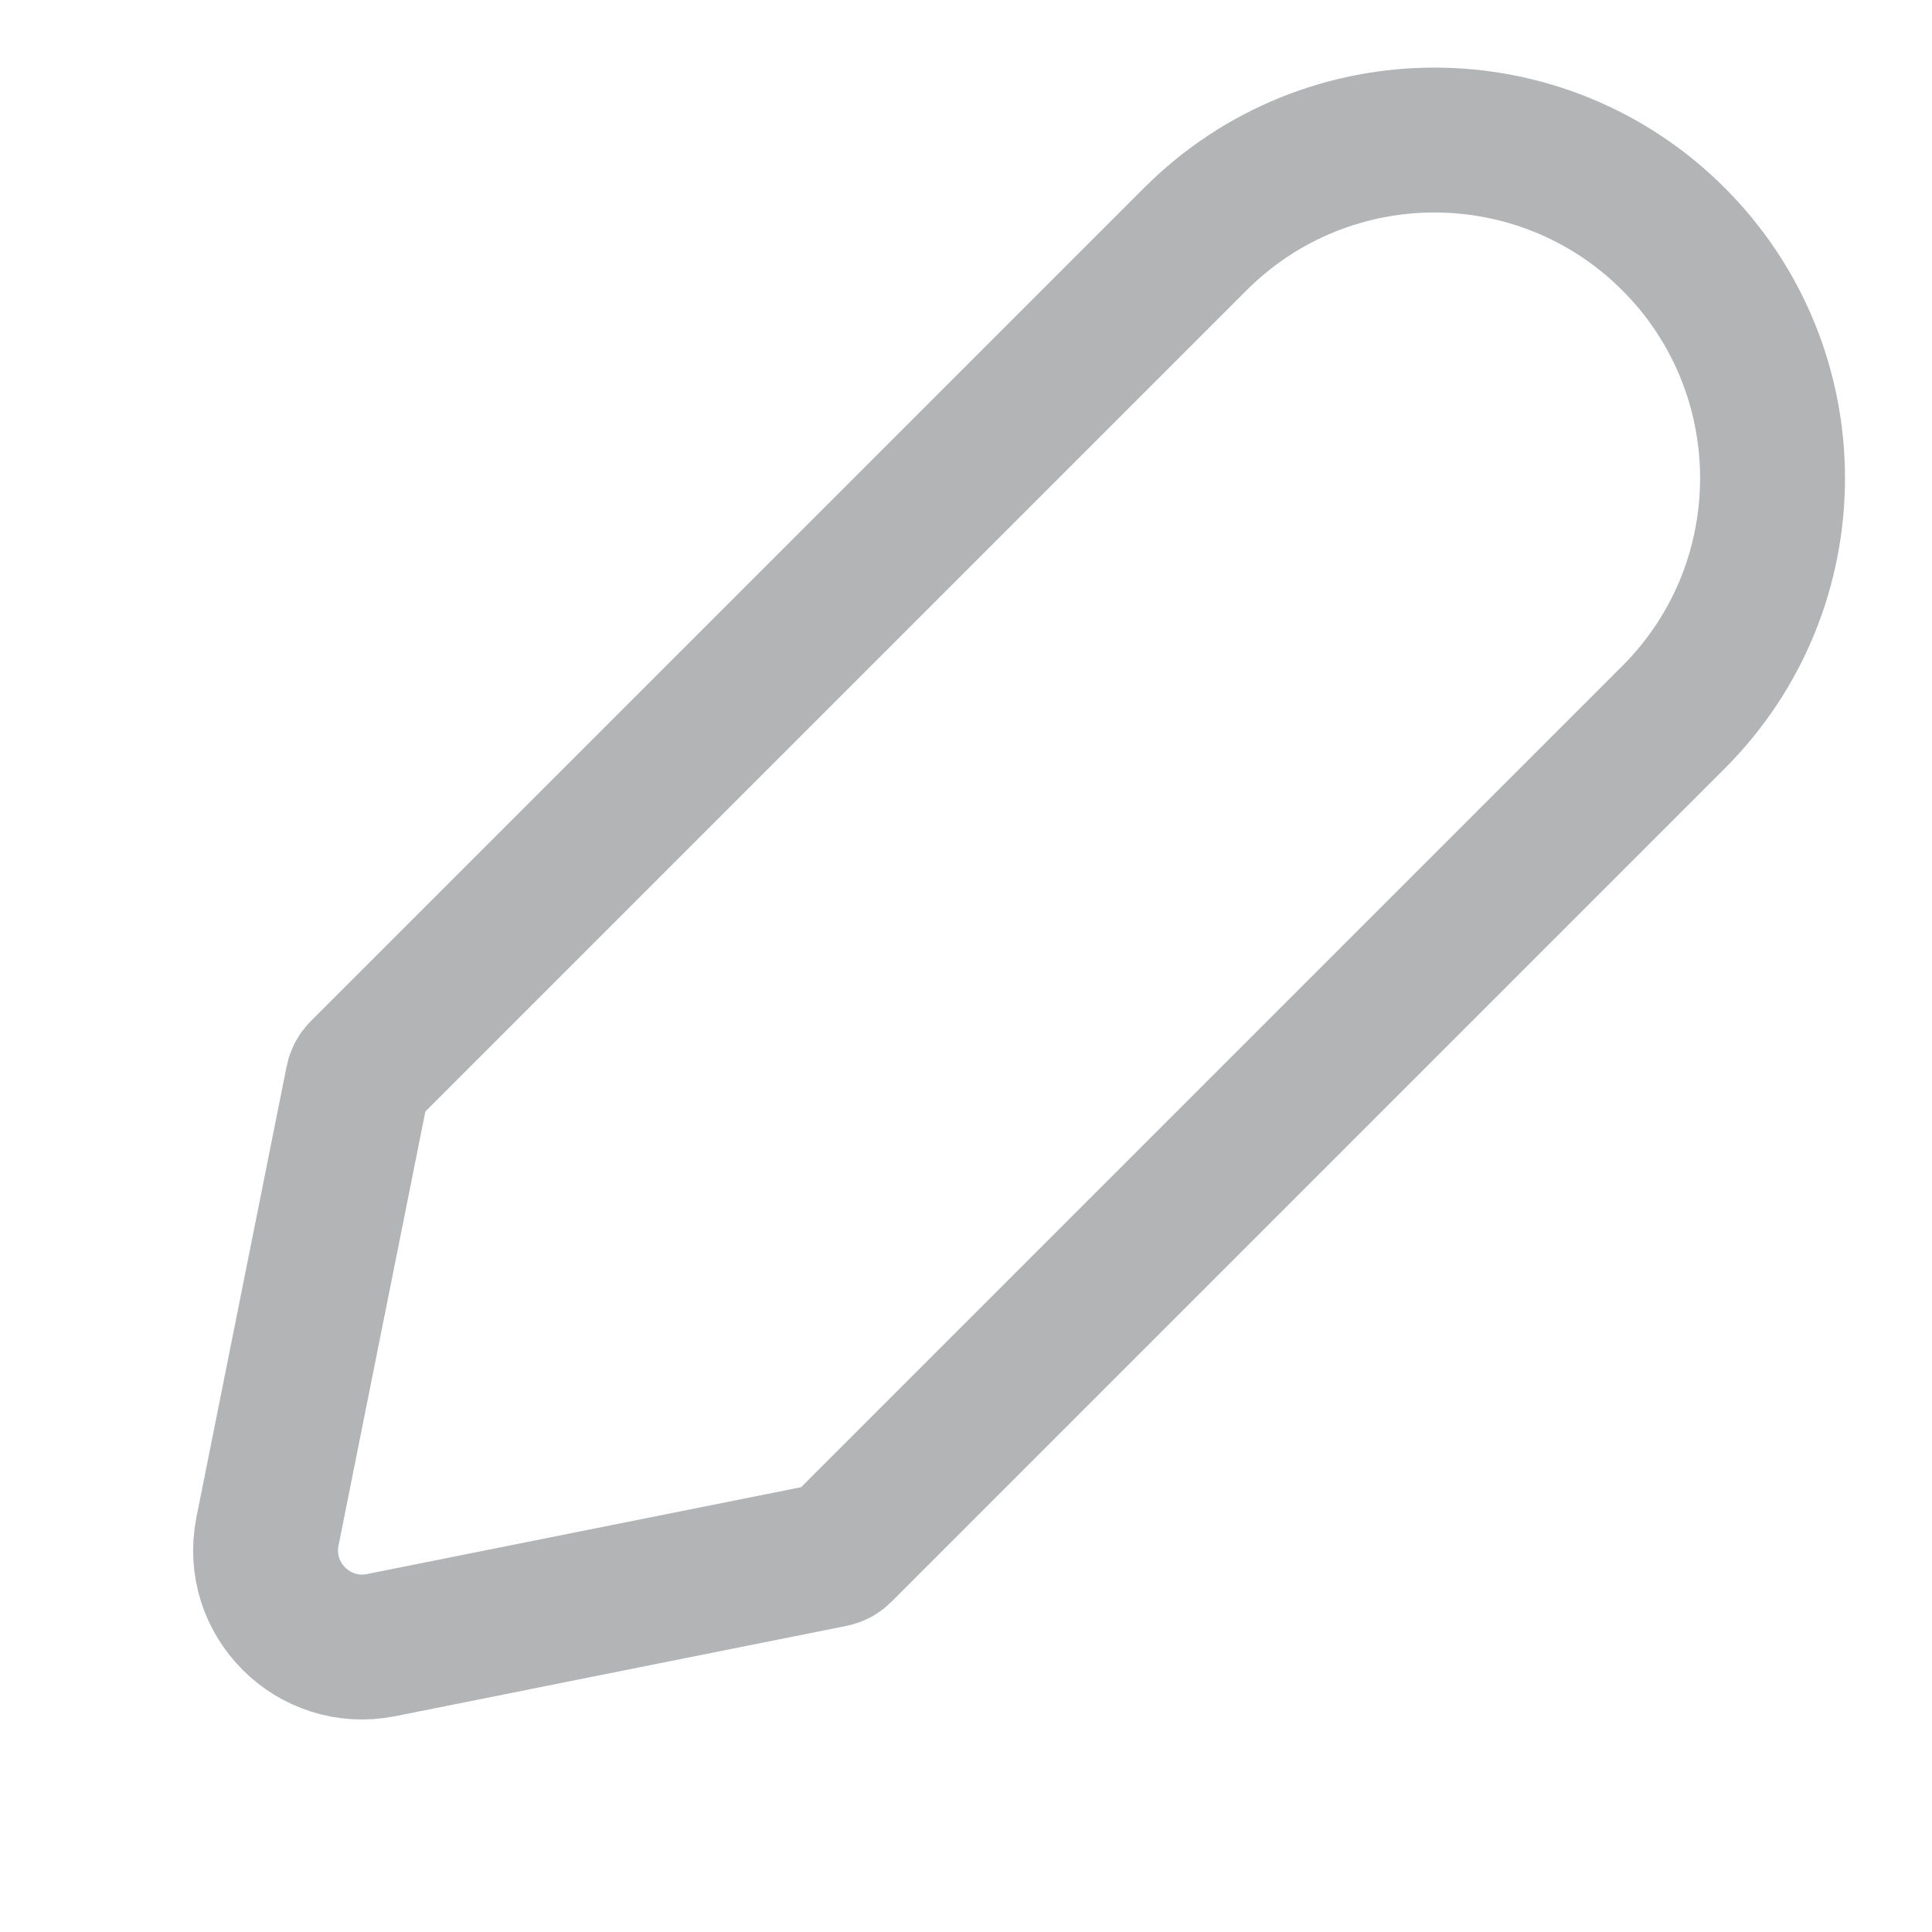 <svg width="20" height="20" viewBox="0 0 20 20" fill="none" xmlns="http://www.w3.org/2000/svg">
<g clip-path="url(#clip0_821_9728)">
<path d="M17.324 7.425C18.691 6.058 18.691 3.842 17.324 2.475V2.475C15.957 1.108 13.741 1.108 12.374 2.475L3.746 11.103C3.724 11.125 3.709 11.153 3.703 11.184L2.769 15.853C2.629 16.553 3.246 17.17 3.946 17.03L8.615 16.096C8.646 16.09 8.674 16.075 8.696 16.053L17.324 7.425Z" stroke="#B2B4B6" stroke-width="1.5" stroke-linejoin="round"/>
<rect x="10.606" y="4.243" width="7" height="0" transform="rotate(45 10.606 4.243)" stroke="#B2B4B6" stroke-width="1.5"/>
</g>
<defs>
<clipPath id="clip0_821_9728">
<rect width="20" height="20" fill="white"/>
</clipPath>
</defs>
</svg>
